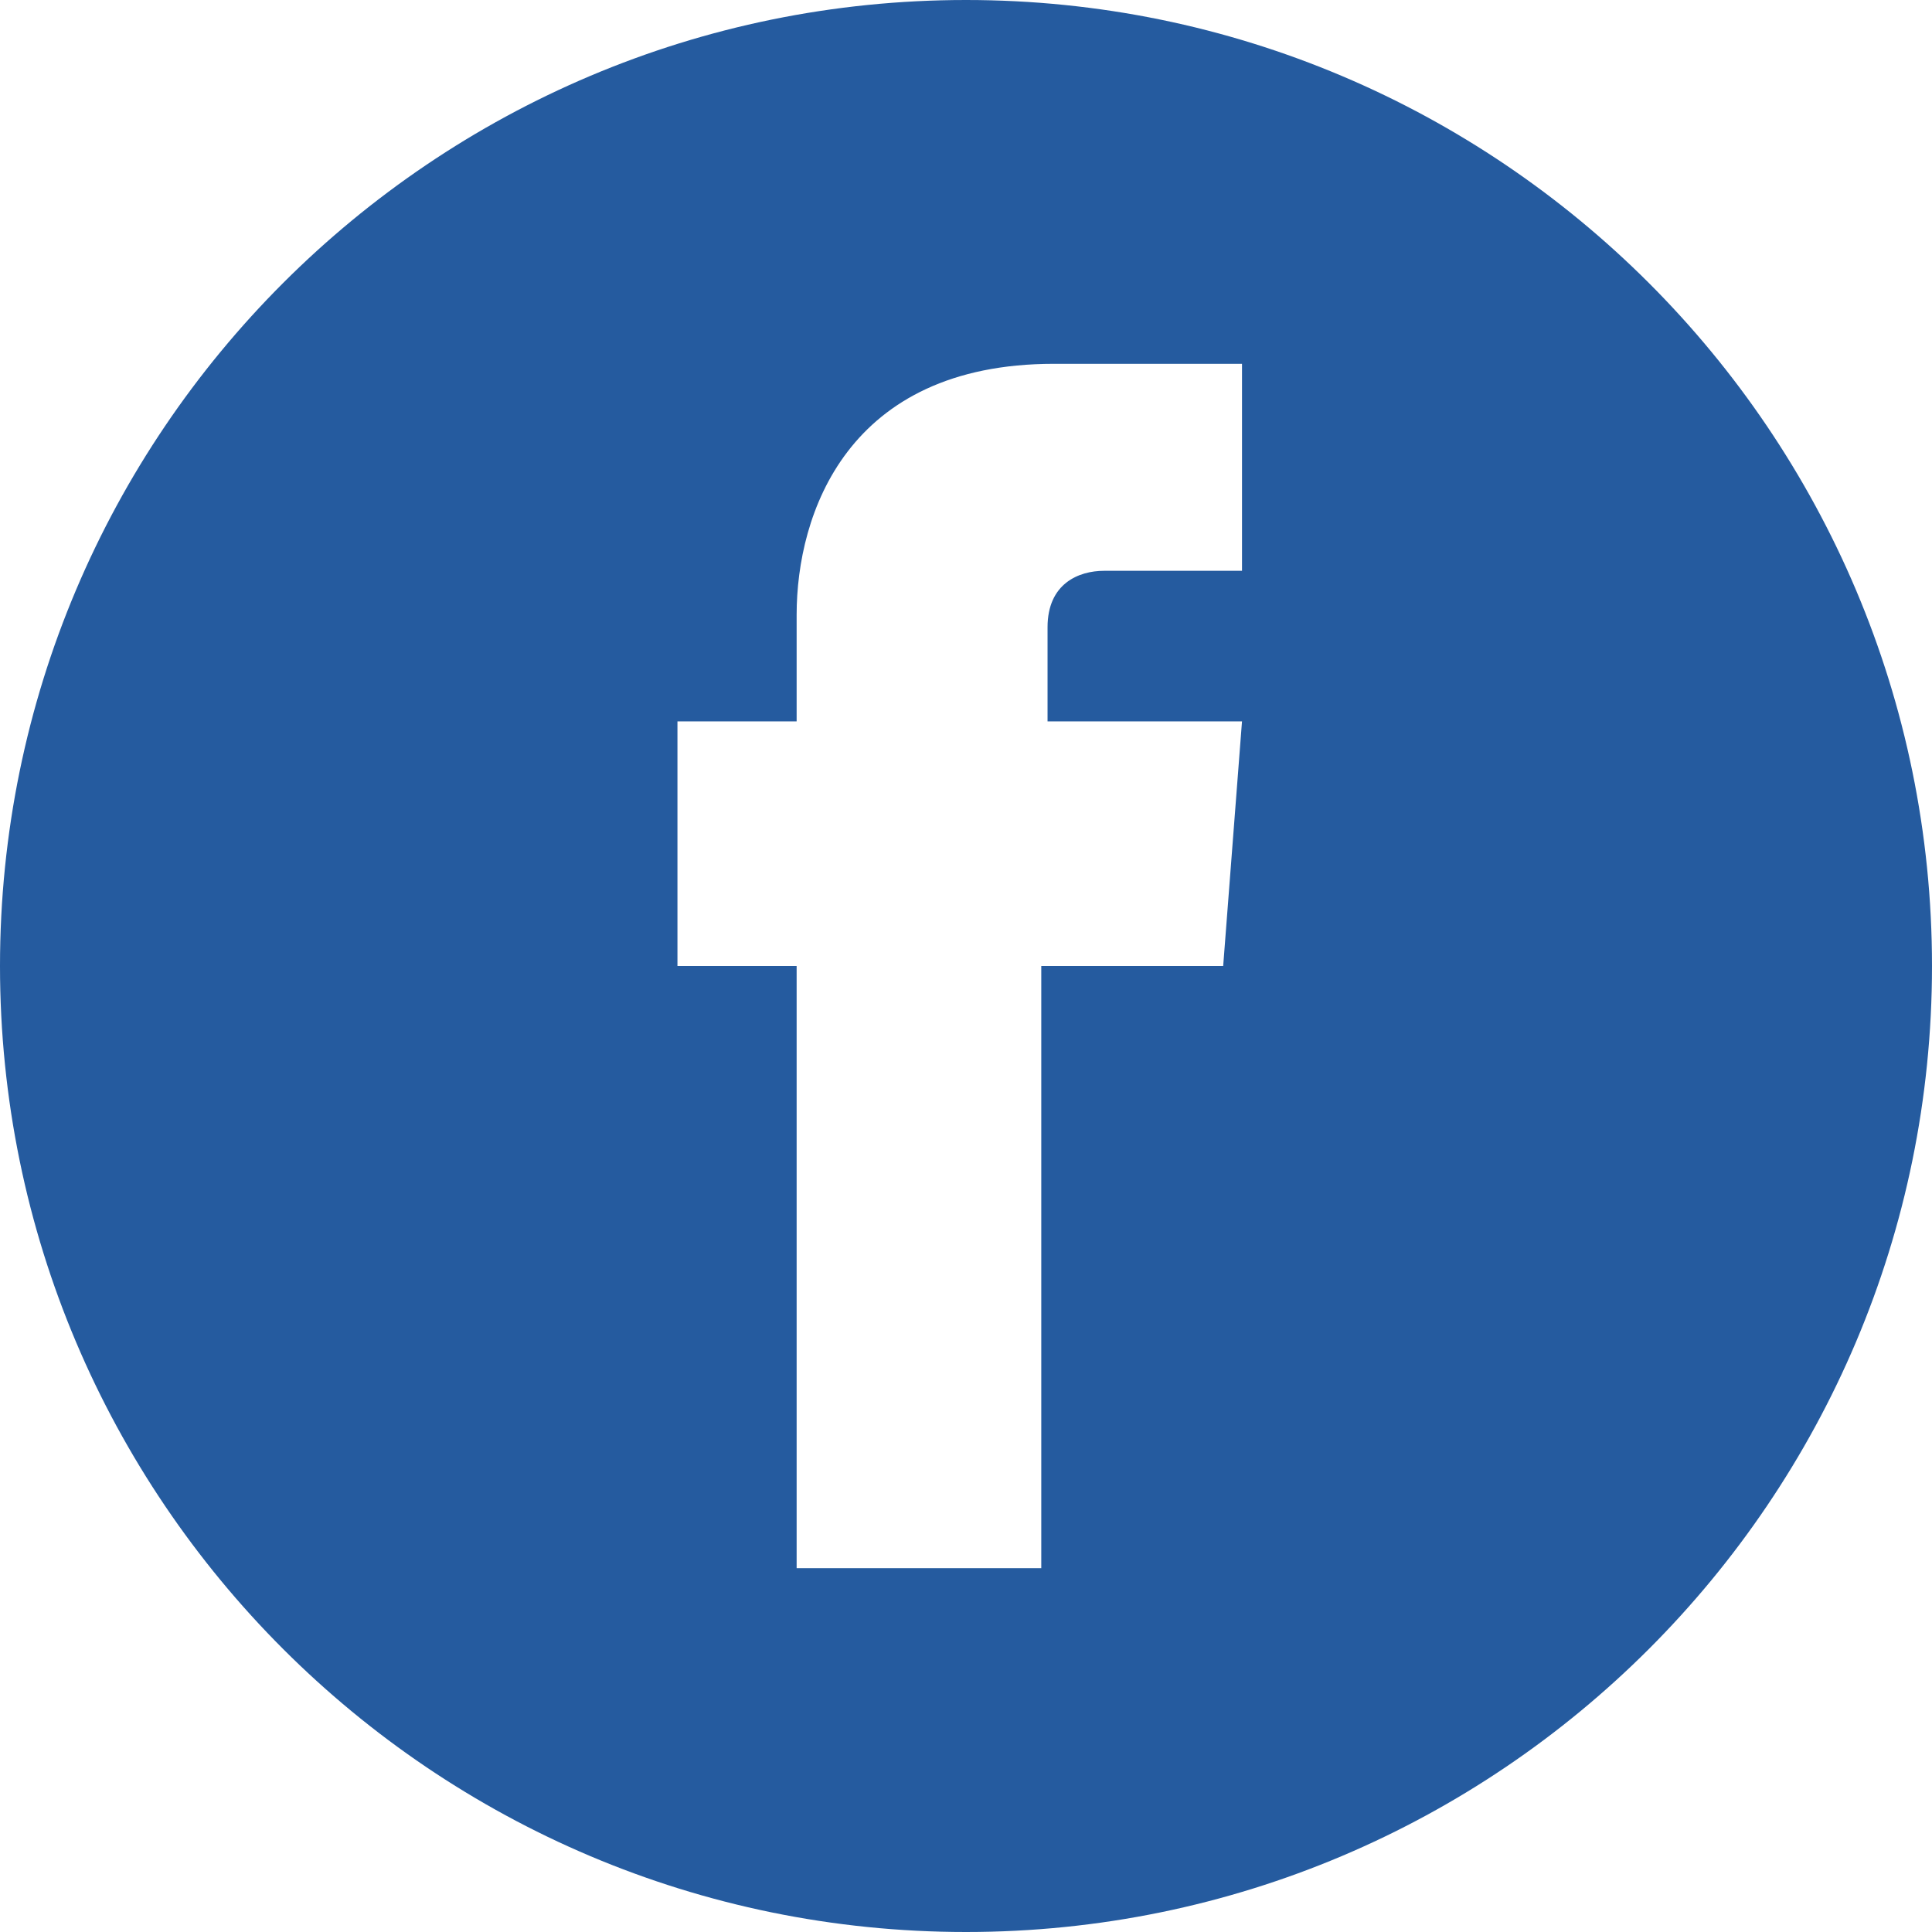 <?xml version="1.0" encoding="utf-8"?>
<!-- Generator: Adobe Illustrator 19.1.0, SVG Export Plug-In . SVG Version: 6.00 Build 0)  -->
<svg version="1.1" id="Layer_1" xmlns="http://www.w3.org/2000/svg" xmlns:xlink="http://www.w3.org/1999/xlink" x="0px" y="0px"
	 viewBox="0 0 30.8 30.8" style="enable-background:new 0 0 30.8 30.8;" xml:space="preserve">
<style type="text/css">
	.st0{fill:#255B9F;}
</style>
<path class="st0" d="M15.4,0C6.9,0,0,6.9,0,15.4c0,8.5,6.9,15.4,15.4,15.4c8.5,0,15.4-6.9,15.4-15.4C30.8,6.9,23.9,0,15.4,0z
	 M19.5,15.4h-2.9c0,4.3,0,9.6,0,9.6h-3.9c0,0,0-5.3,0-9.6h-1.9v-3.9h1.9V9.8c0-1.6,0.8-4,4.1-4l3,0v3.3c0,0-1.8,0-2.2,0
	s-0.9,0.2-0.9,0.9v1.5h3.1L19.5,15.4z"/>
</svg>
